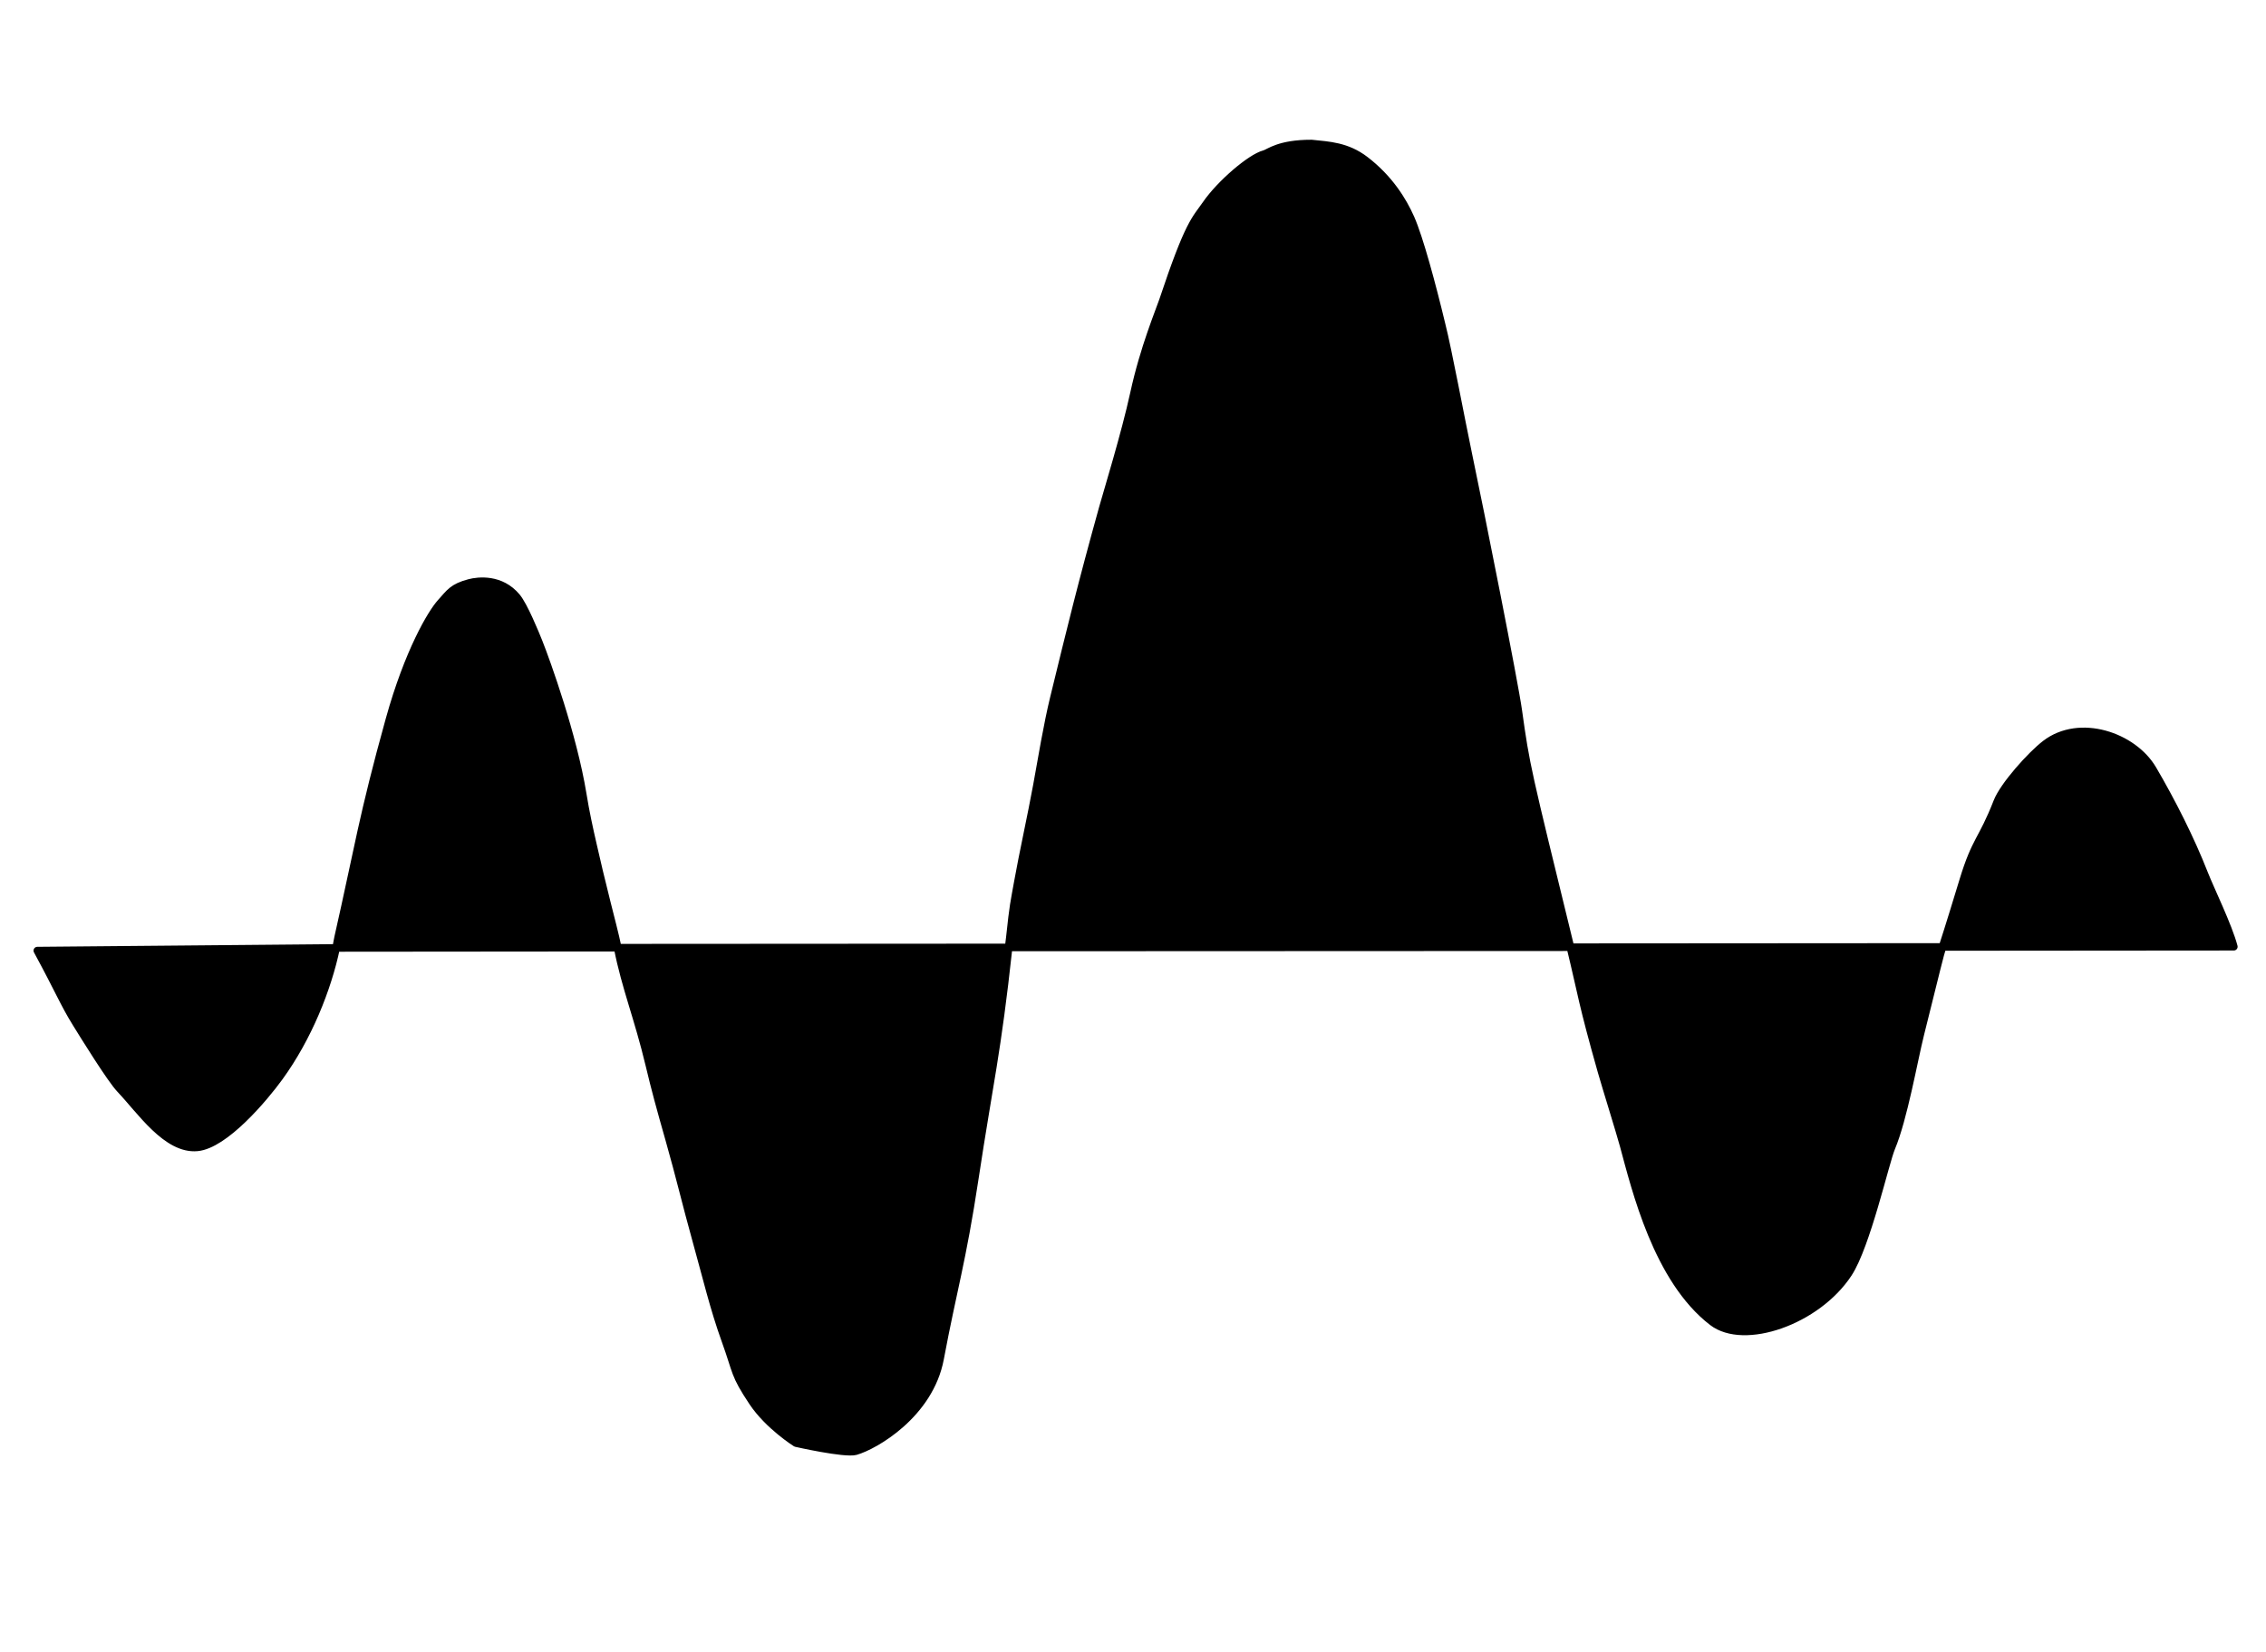 <?xml version="1.0" encoding="UTF-8" standalone="no"?>
<!DOCTYPE svg PUBLIC "-//W3C//DTD SVG 1.1//EN" "http://www.w3.org/Graphics/SVG/1.1/DTD/svg11.dtd">
<svg height="100%" stroke-miterlimit="10" style="fill-rule:nonzero;clip-rule:evenodd;stroke-linecap:round;stroke-linejoin:round;" version="1.1" viewBox="0 0 298.39 217.577" width="100%" xml:space="preserve" xmlns="http://www.w3.org/2000/svg" xmlns:xlink="http://www.w3.org/1999/xlink">
<defs/>
<g id="Layer-4">
<path d="M172.711 18.906C168.403 18.896 167.101 20.13 166.504 20.286C164.664 20.764 160.686 24.207 158.851 26.849C157.375 28.974 156.574 29.269 153.125 39.61C152.707 40.865 150.619 45.834 149.322 51.817C148.18 57.081 145.748 65.001 145.227 66.873C142.406 77.008 141.005 82.797 138.778 91.917C137.92 95.426 137.172 99.978 136.534 103.49C135.856 107.22 134.667 112.598 134.034 116.165C133.538 118.96 133.453 119.006 132.977 123.491C132.919 124.03 132.872 124.27 132.816 124.788L206.786 124.756C206.758 124.637 206.752 124.554 206.722 124.431C201.036 101.168 200.949 100.934 199.928 93.603C199.417 89.933 195.038 67.862 193.294 59.565C192.42 55.407 190.651 45.952 189.825 42.729C188.557 37.453 186.912 31.351 185.762 28.743C184.735 26.415 182.93 23.498 179.772 21.078C177.359 19.229 175.003 19.147 172.711 18.906ZM206.786 124.756C208.326 131.091 208.285 131.94 210.889 141.126C211.424 143.014 213.321 149.101 213.805 150.884C215.356 156.595 218.203 168.528 225.503 174.127C229.673 177.325 239.266 174.005 243.387 167.741C245.795 164.081 248.249 153.109 249.06 151.176C250.671 147.332 251.997 139.713 252.874 136.199C255.181 126.952 255.396 125.986 255.79 124.723L206.786 124.756ZM255.79 124.723L294.153 124.691C293.455 122.004 291.049 117.091 290.243 115.03C288.484 110.533 285.977 105.573 283.481 101.318C280.915 96.944 273.852 94.524 269.347 97.979C267.401 99.472 263.833 103.47 263.001 105.597C260.968 110.796 260.185 110.483 258.514 115.971C256.374 123.002 256.091 123.758 255.79 124.723ZM132.816 124.788L81.345 124.82C81.348 124.838 81.341 124.868 81.345 124.885C82.353 130.042 84.034 134.076 85.511 140.284C86.268 143.461 86.896 145.769 88.139 150.138C89.512 154.962 90.351 158.611 91.687 163.403C93.043 168.268 93.972 172.273 95.524 176.575C97.066 180.847 96.618 180.927 99.107 184.669C101.188 187.796 104.813 190.069 104.813 190.069C104.813 190.069 111.231 191.528 112.675 191.139C115.194 190.422 122.417 186.286 123.792 178.946C125.51 169.77 126.671 166.374 128.377 155.111C130.278 142.552 131.301 138.79 132.816 124.788ZM81.345 124.82C81.031 123.234 80.275 120.401 79.903 118.888C78.754 114.218 78.99 115.237 78.108 111.4C77.545 108.952 77.128 107.037 76.73 104.592C75.478 96.908 71.987 87.178 70.929 84.526C70.475 83.389 68.993 79.768 68.044 78.626C65.975 76.134 63.01 76.455 61.795 76.778C59.591 77.363 59.235 78.057 58.045 79.371C56.815 80.731 53.777 85.799 51.282 94.77C47.741 107.505 47.182 111.742 44.52 123.491C44.429 123.893 44.351 124.435 44.264 124.853L81.345 124.82ZM44.264 124.853L4.915 125.206C7.818 130.553 8.382 132.118 10.022 134.769C11.111 136.529 14.585 142.149 15.831 143.458C18.496 146.256 21.96 151.5 25.99 151.117C29.608 150.773 34.766 144.652 36.769 141.895C40.566 136.672 43.138 130.235 44.264 124.853Z" fill="#000000" fill-rule="nonzero" opacity="1" stroke="#000000" stroke-linecap="round" stroke-linejoin="round" stroke-width="1"/>
</g>
</svg>
